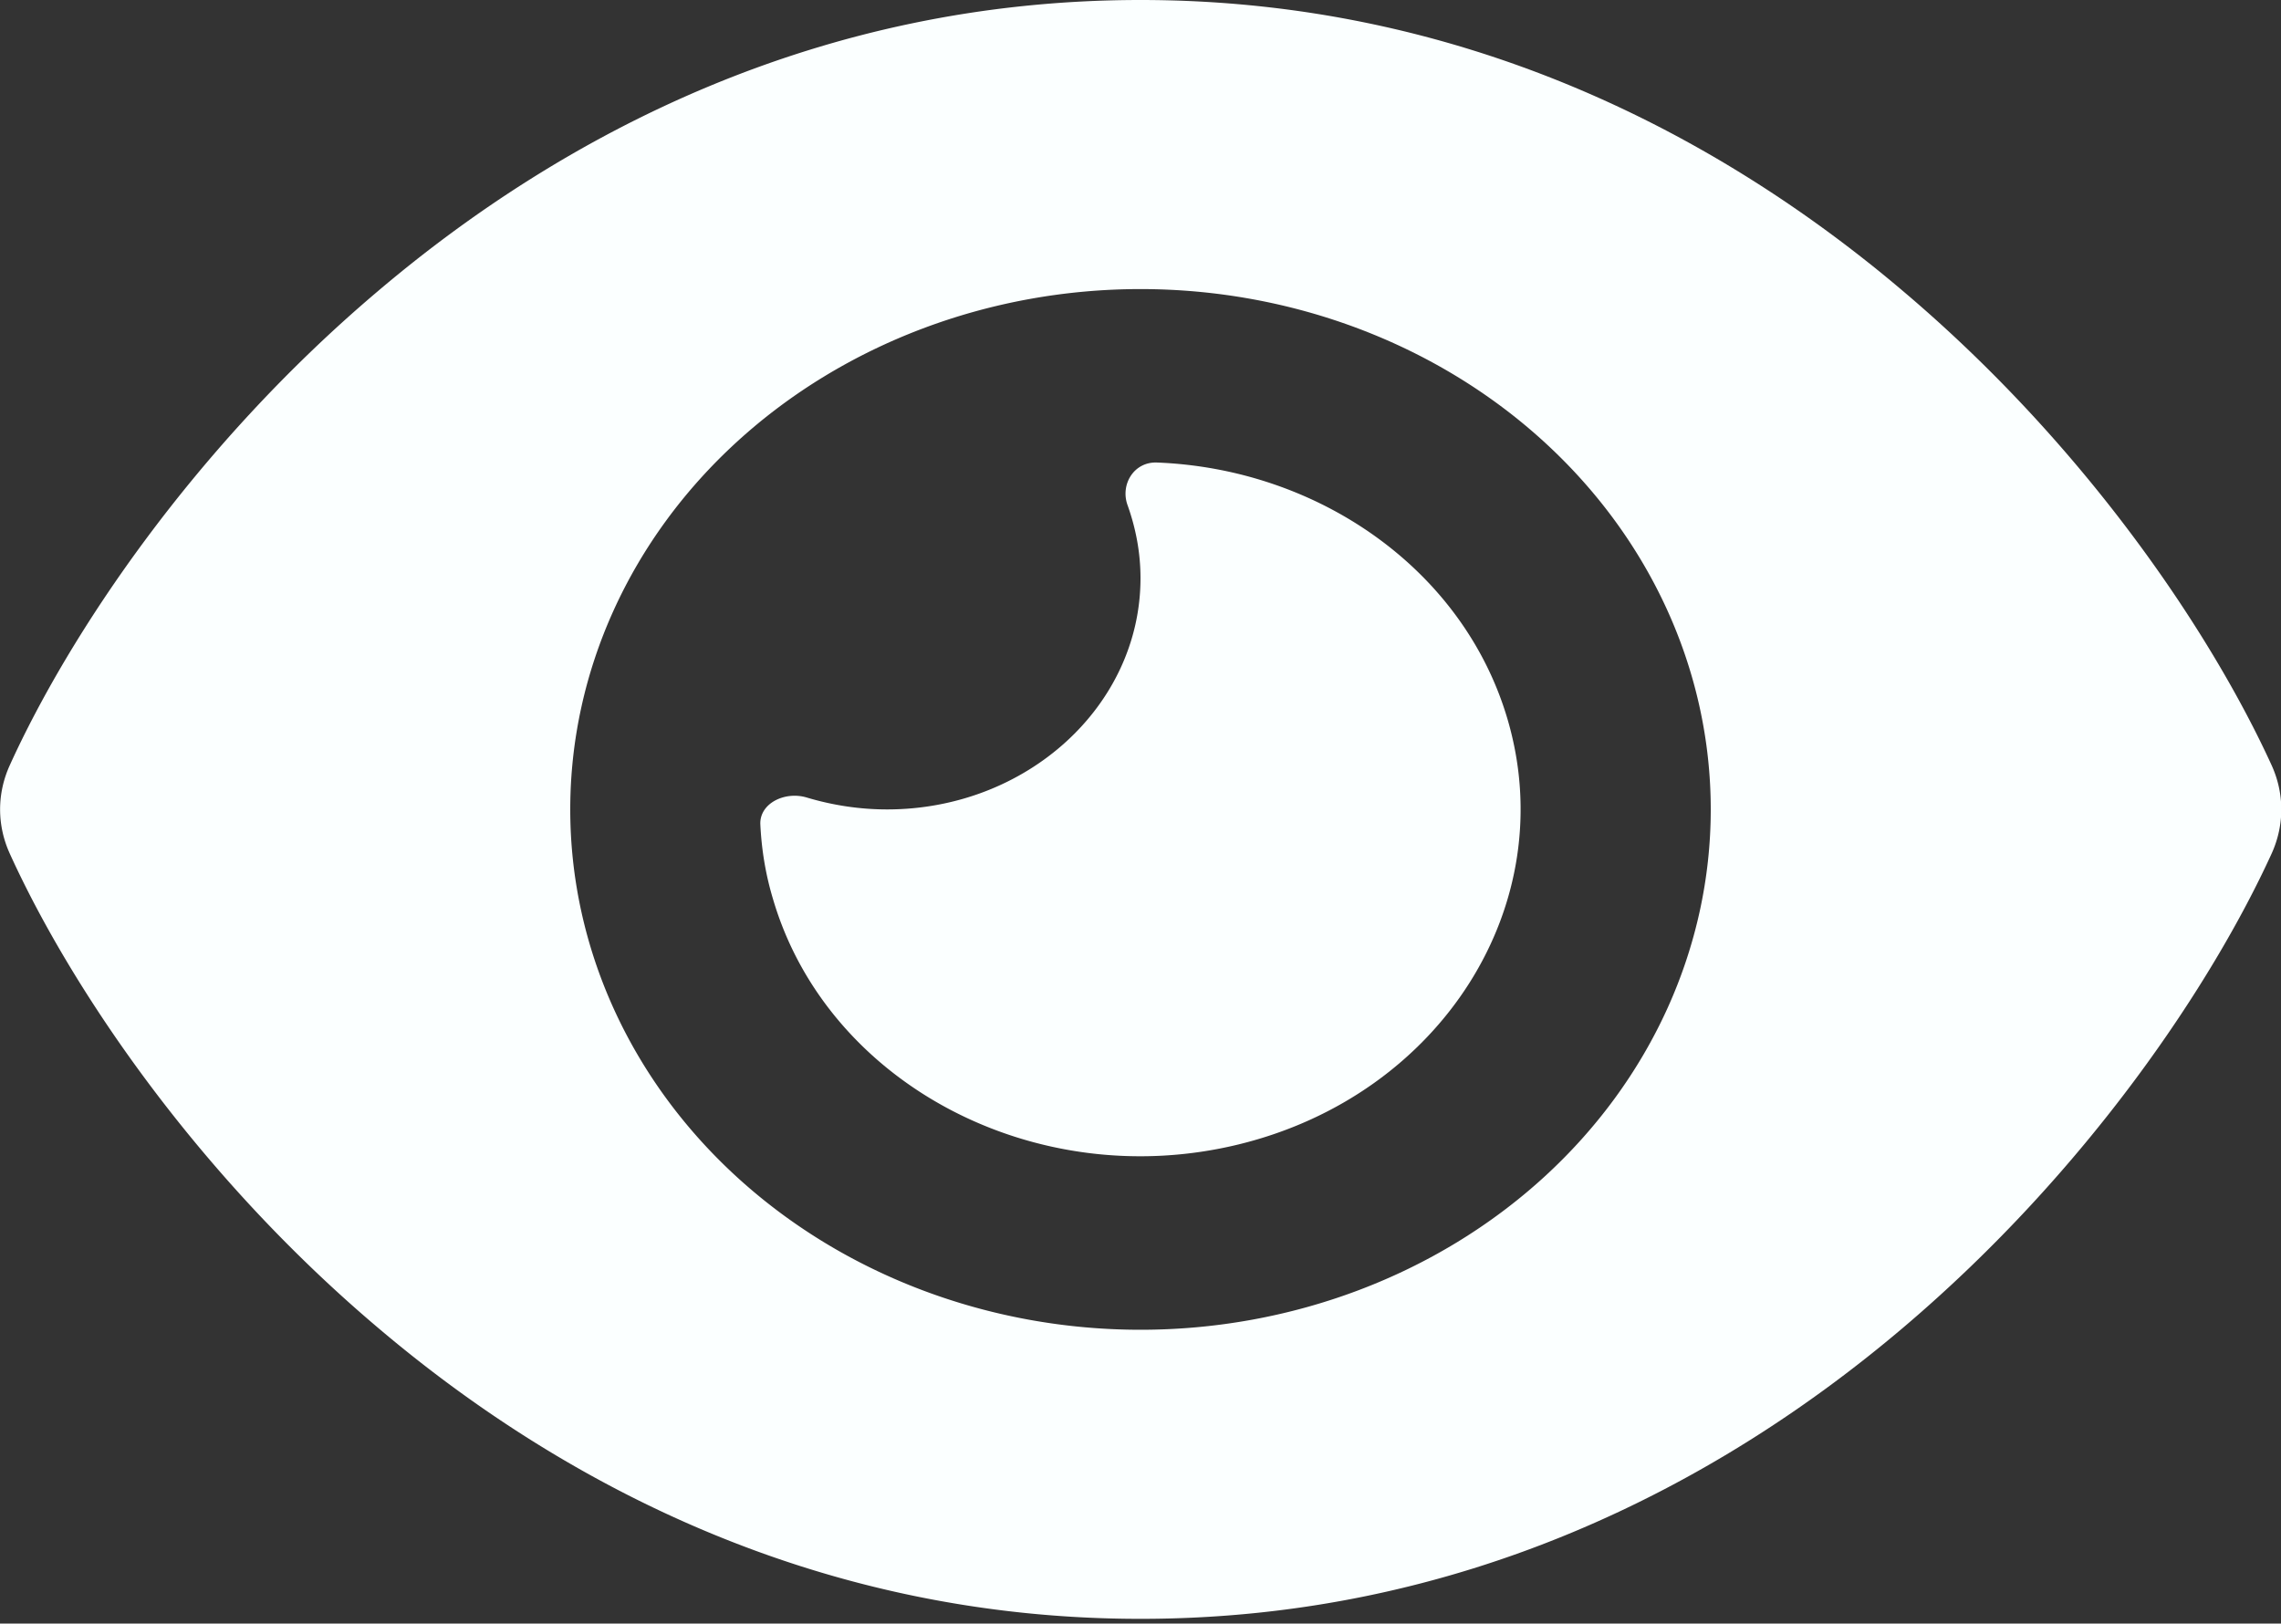 <?xml version="1.0" encoding="UTF-8" standalone="no"?>
<svg
   viewBox="0 0 576 410"
   version="1.1"
   id="svg390"
   sodipodi:docname="eyesinnfo.svg"
   width="576"
   height="410"
   inkscape:version="1.2.2 (732a01da63, 2022-12-09)"
   xmlns:inkscape="http://www.inkscape.org/namespaces/inkscape"
   xmlns:sodipodi="http://sodipodi.sourceforge.net/DTD/sodipodi-0.dtd"
   xmlns="http://www.w3.org/2000/svg"
   xmlns:svg="http://www.w3.org/2000/svg">
  <rect x="0" y="0" width="576" height="410" fill="#333333" stroke="none"/>
  <defs
     id="defs394" />
  <sodipodi:namedview
     id="namedview392"
     pagecolor="#000000"
     bordercolor="#ffffff"
     borderopacity="0.25"
     inkscape:showpageshadow="2"
     inkscape:pageopacity="0.0"
     inkscape:pagecheckerboard="0"
     inkscape:deskcolor="#d1d1d1"
     showgrid="false"
     inkscape:zoom="1.0717087"
     inkscape:cx="283.65917"
     inkscape:cy="243.53632"
     inkscape:window-width="1920"
     inkscape:window-height="974"
     inkscape:window-x="-11"
     inkscape:window-y="-11"
     inkscape:window-maximized="1"
     inkscape:current-layer="svg390" />
  <!--! Font Awesome Pro 6.4.2 by @fontawesome - https://fontawesome.com License - https://fontawesome.com/license (Commercial License) Copyright 2023 Fonticons, Inc. -->
  <path
     d="M 288,0 C 207.2,0 142.5,33.581 95.4,73.549 48.6,113.153 17.3,160.604 2.5,193.181 c -3.3,7.209 -3.3,15.239 0,22.448 14.8,32.577 46.1,80.028 92.9,119.632 47.1,39.969 111.8,73.549 192.6,73.549 80.8,0 145.5,-33.581 192.6,-73.549 46.8,-39.695 78.1,-87.055 93,-119.632 3.3,-7.209 3.3,-15.239 0,-22.448 C 558.7,160.604 527.4,113.153 480.6,73.549 433.5,33.581 368.8,0 288,0 Z M 144,204.405 a 144,131.403 0 1 1 288,0 144,131.403 0 1 1 -288,0 z m 144,-58.401 c 0,32.212 -28.7,58.401 -64,58.401 -7.1,0 -13.9,-1.095 -20.3,-3.011 -5.5,-1.643 -11.9,1.46 -11.7,6.753 0.3,6.296 1.3,12.593 3.2,18.889 13.7,46.721 66.4,74.462 117.6,61.96 51.2,-12.502 81.6,-60.592 67.9,-107.313 -11.1,-37.87 -47.8,-63.329 -88.6,-64.88 -5.8,-0.182 -9.2,5.566 -7.4,10.677 2.1,5.84 3.3,12.045 3.3,18.524 z"
     id="path388"
     style="stroke-width:0.955;stroke-dasharray:none;fill:#fbffff;fill-opacity:1" />
</svg>
